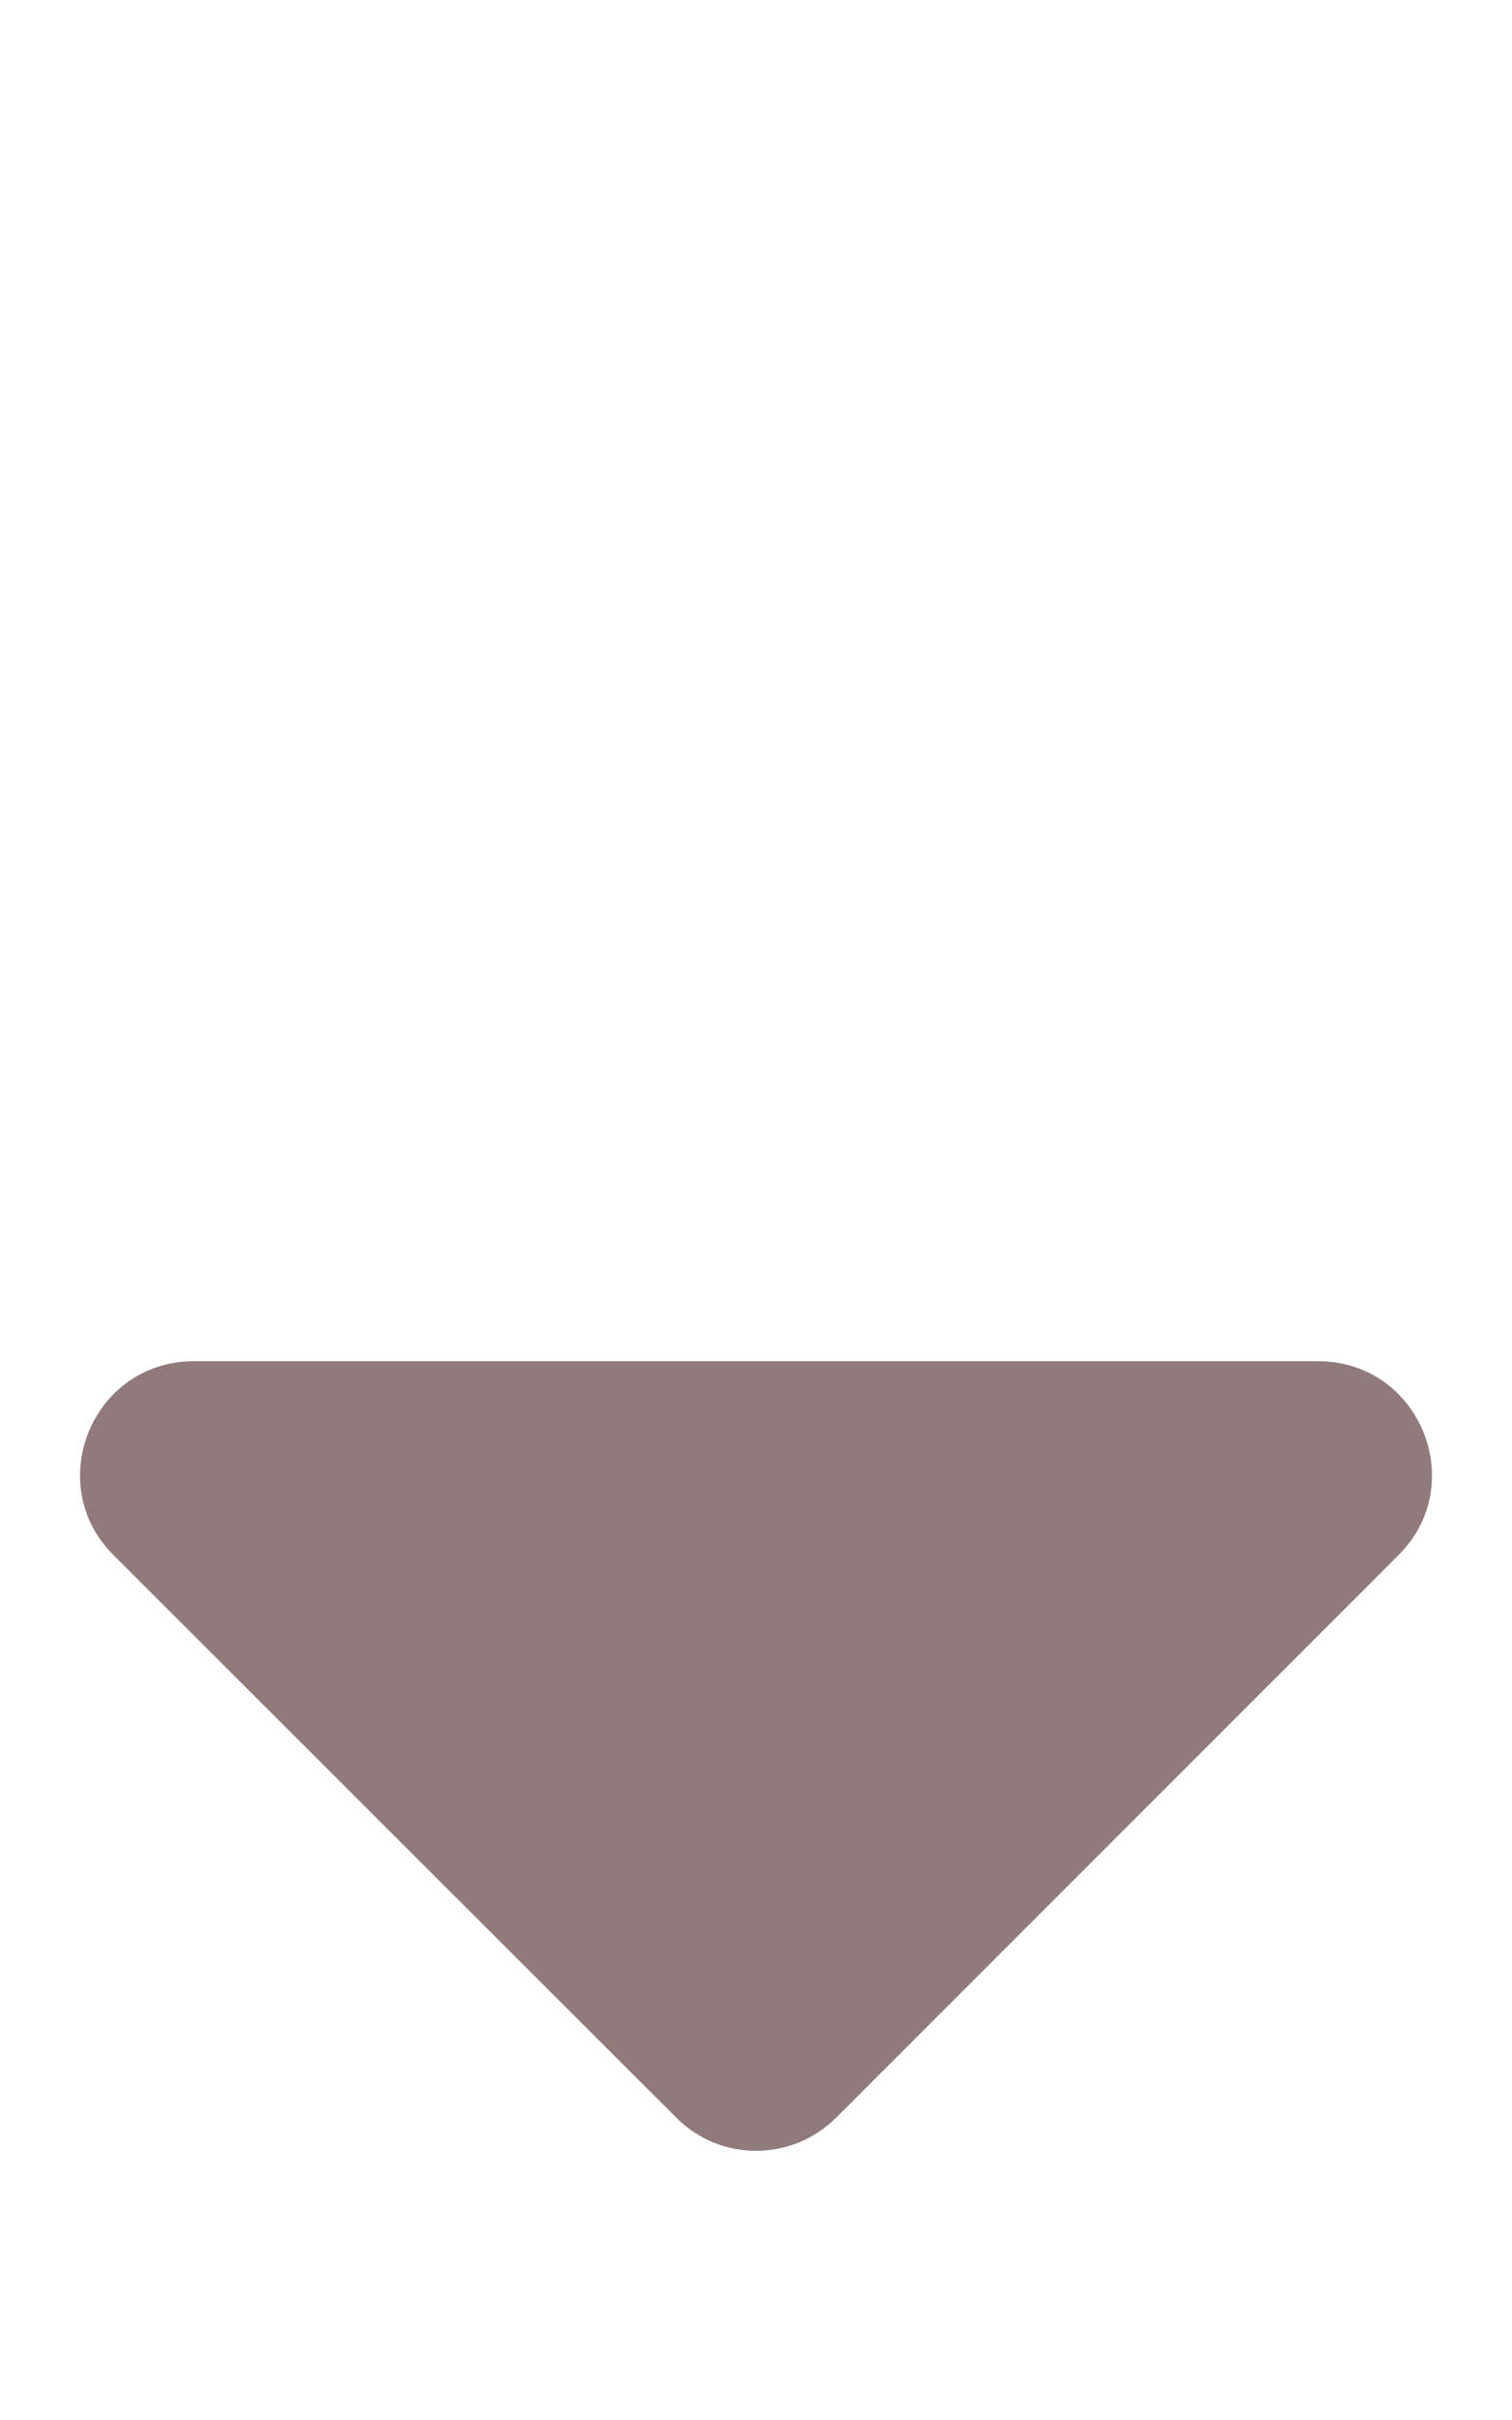 <svg enable-background="new 0 0 320 512" viewBox="0 0 320 512" xmlns="http://www.w3.org/2000/svg"><path d="m41 288h238c21.4 0 32.1 25.9 17 41l-119 119c-9.4 9.4-24.6 9.4-33.9 0l-119.1-119c-15.1-15.1-4.4-41 17-41z" fill="#907a7b"/></svg>